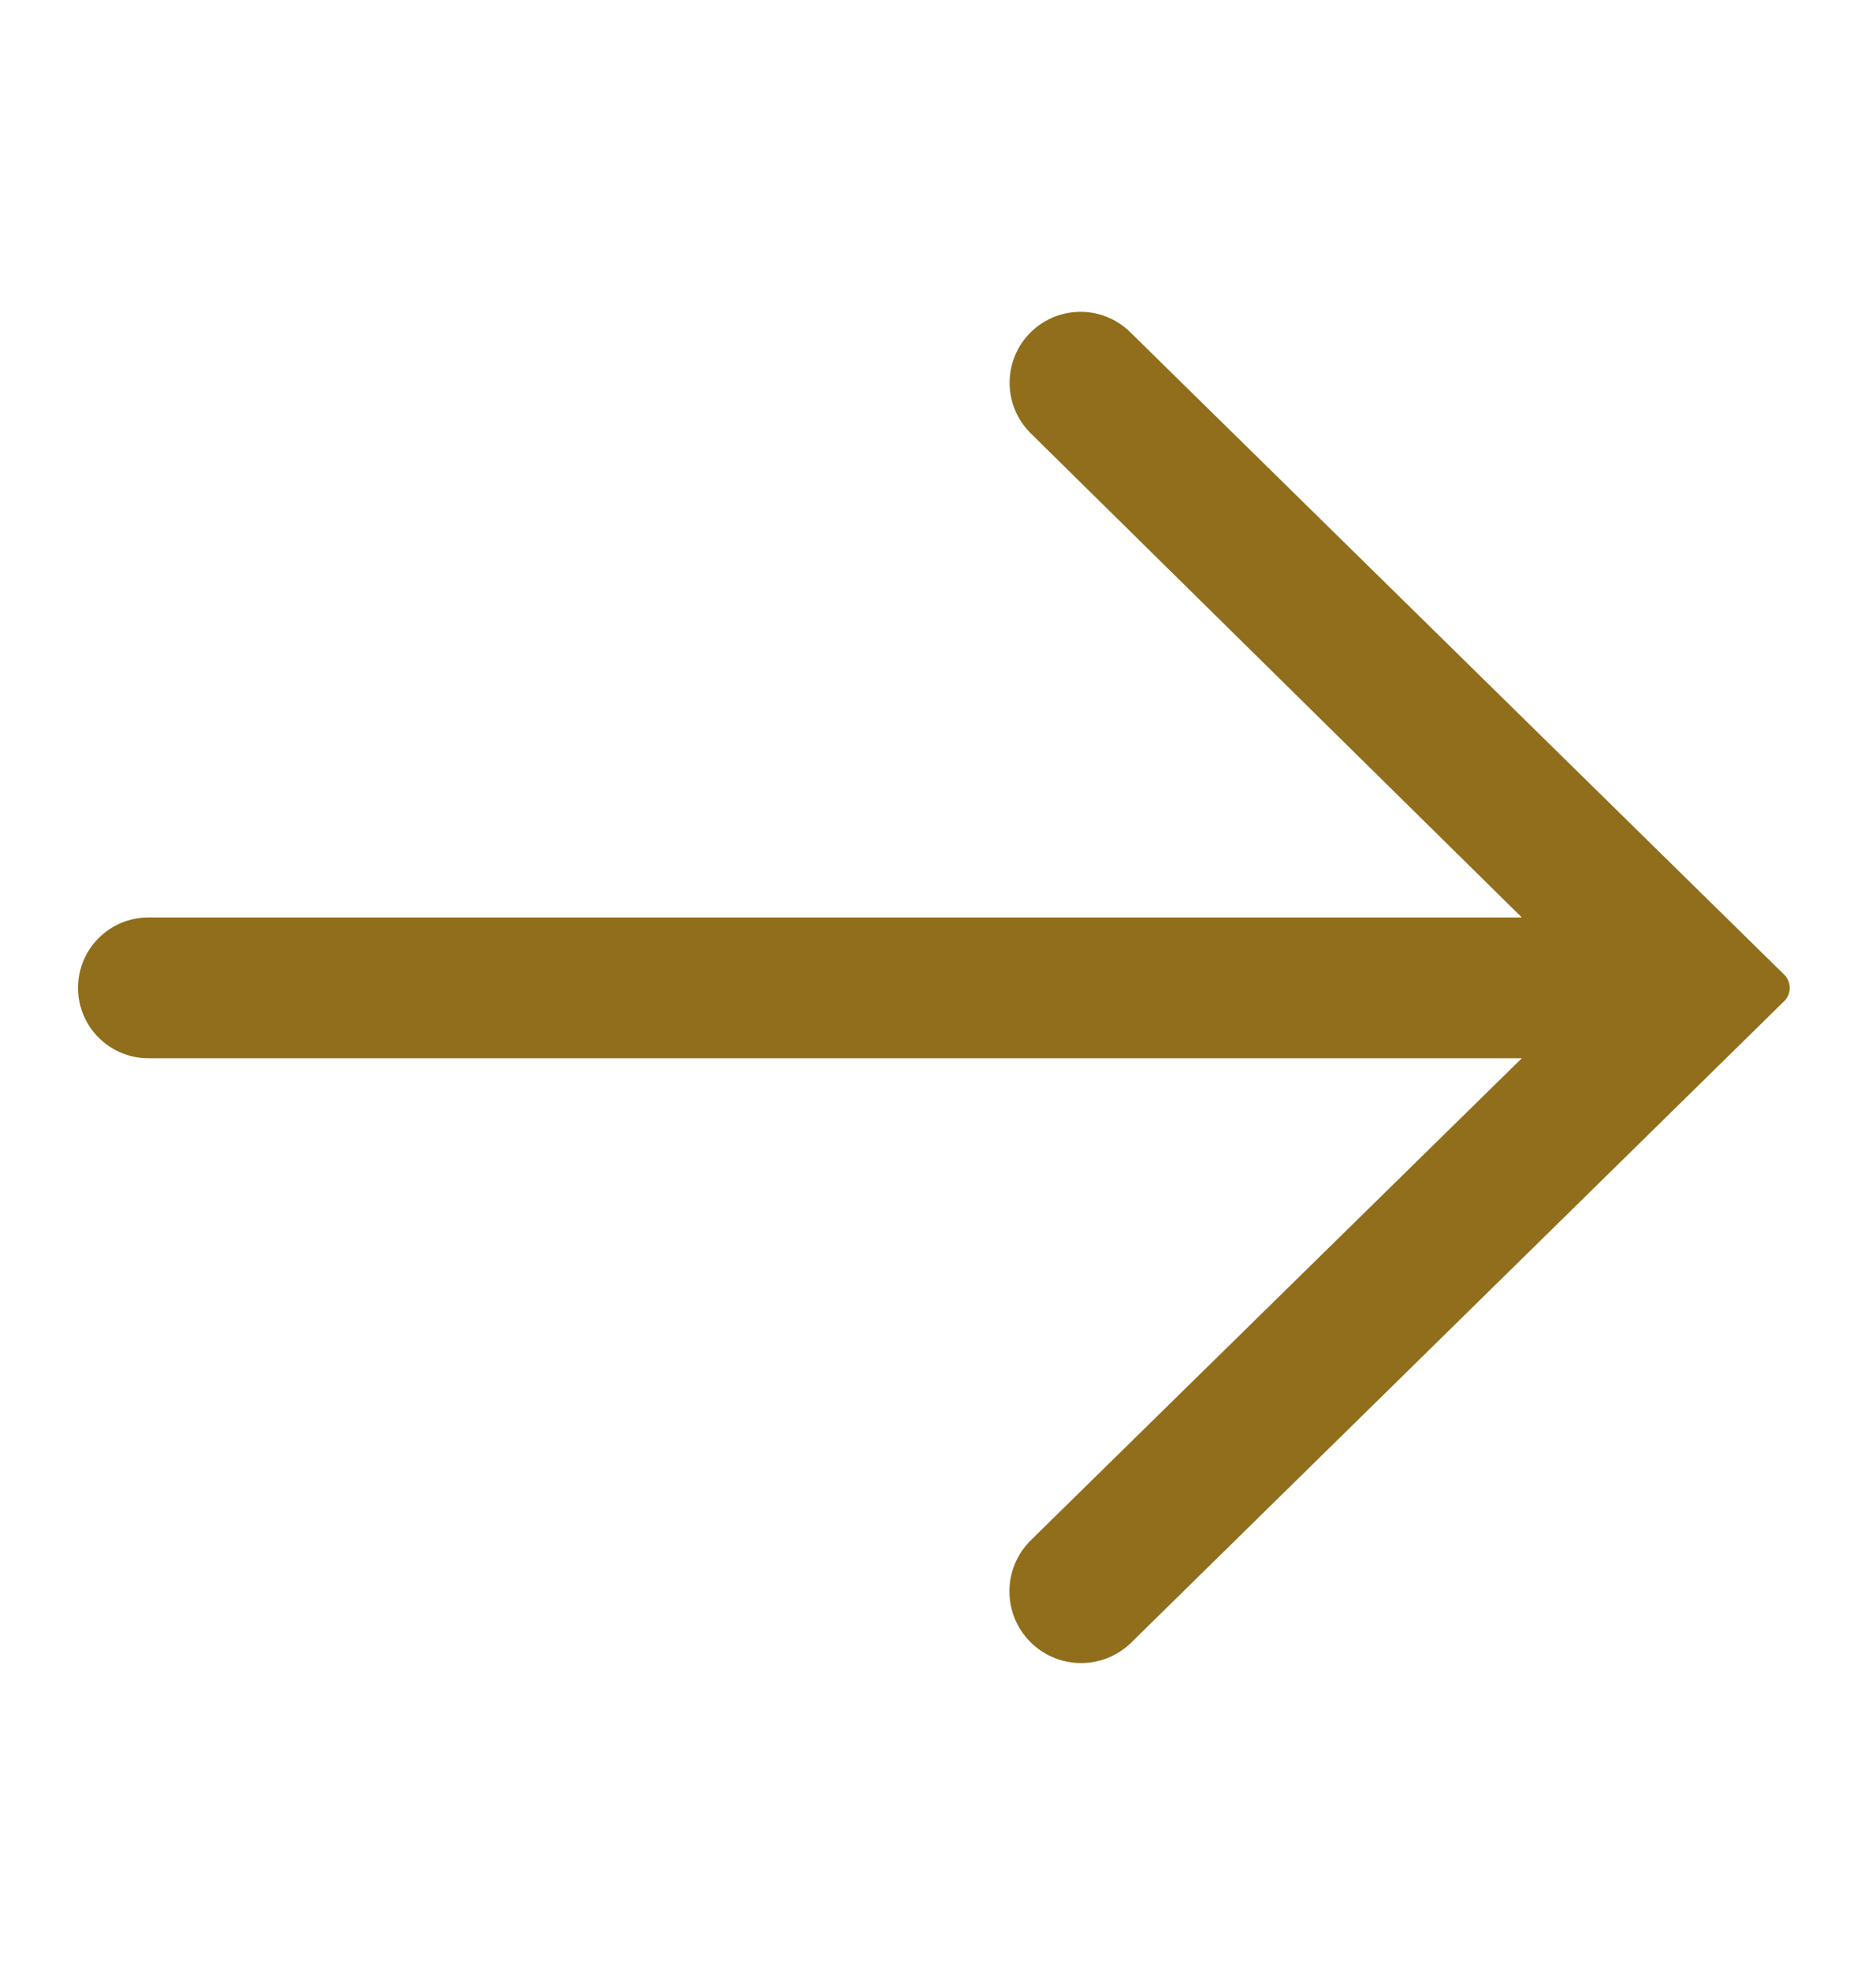 <svg width="20" height="21" viewBox="0 0 20 21" fill="none" xmlns="http://www.w3.org/2000/svg">
<g id="carbon:overflow-menu-vertical">
<path id="Vector" d="M12.049 3.539C11.758 3.253 11.292 3.25 10.997 3.532C10.689 3.826 10.685 4.318 10.989 4.617L16.224 9.775H1.582C1.168 9.775 0.832 10.111 0.832 10.525C0.832 10.94 1.168 11.275 1.582 11.275H16.224L10.991 16.409C10.685 16.709 10.685 17.201 10.991 17.501C11.288 17.792 11.764 17.792 12.061 17.5L19.02 10.668C19.1 10.59 19.1 10.461 19.02 10.383L12.049 3.539Z" fill="#906E1B"/>
</g>
</svg>
